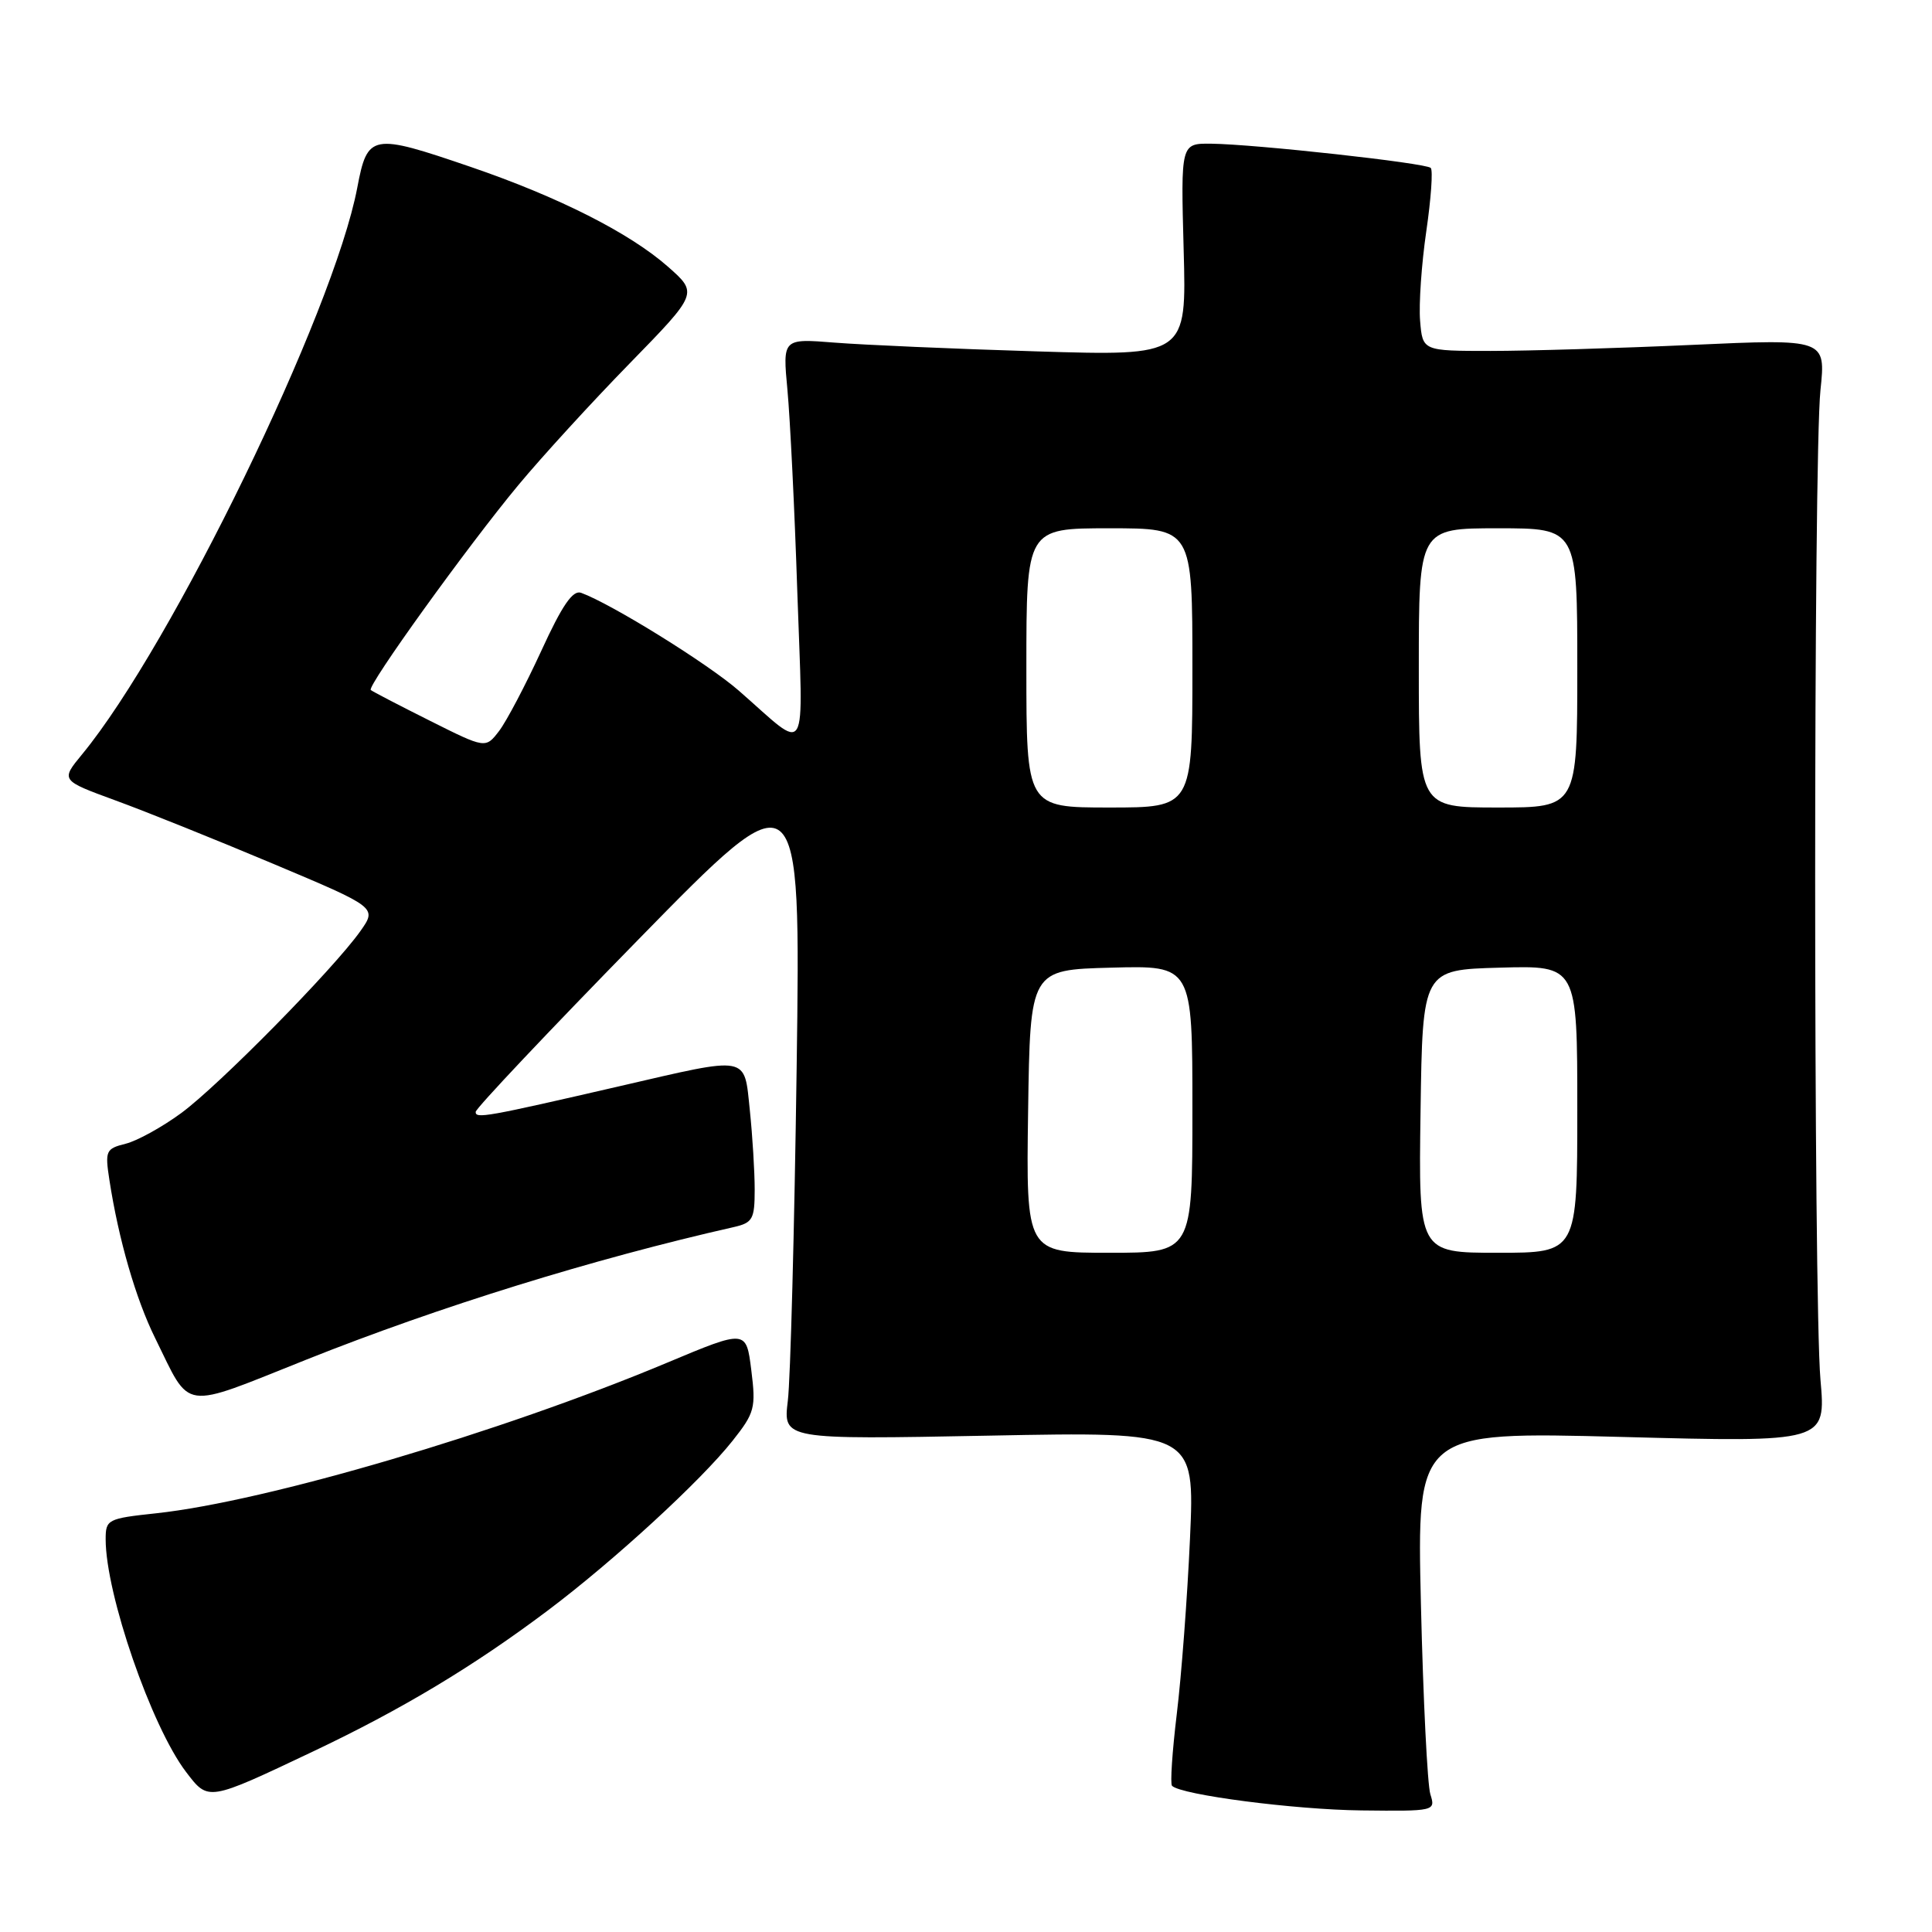 <?xml version="1.0" encoding="UTF-8" standalone="no"?>
<!DOCTYPE svg PUBLIC "-//W3C//DTD SVG 1.1//EN" "http://www.w3.org/Graphics/SVG/1.1/DTD/svg11.dtd" >
<svg xmlns="http://www.w3.org/2000/svg" xmlns:xlink="http://www.w3.org/1999/xlink" version="1.1" viewBox="0 0 256 256">
 <g >
 <path fill="currentColor"
d=" M 189.53 237.75 C 189.14 236.51 188.58 225.19 188.28 212.59 C 187.74 189.69 187.74 189.69 214.84 190.40 C 241.95 191.12 241.95 191.12 241.22 182.81 C 240.29 172.03 240.28 60.59 241.22 51.70 C 241.93 44.90 241.93 44.90 224.22 45.70 C 214.47 46.14 202.45 46.50 197.50 46.50 C 188.50 46.50 188.50 46.50 188.17 42.50 C 187.99 40.30 188.36 34.97 188.99 30.65 C 189.62 26.34 189.89 22.55 189.58 22.25 C 188.93 21.60 166.34 19.11 160.48 19.04 C 156.46 19.00 156.46 19.00 156.84 33.08 C 157.23 47.17 157.23 47.17 137.37 46.56 C 126.44 46.23 114.39 45.70 110.60 45.40 C 103.70 44.85 103.70 44.85 104.34 51.67 C 104.69 55.43 105.29 67.50 105.65 78.50 C 106.42 101.19 107.29 99.72 97.90 91.52 C 93.83 87.96 81.05 80.03 77.00 78.55 C 75.90 78.15 74.49 80.20 71.72 86.25 C 69.63 90.79 67.12 95.56 66.14 96.85 C 64.34 99.20 64.34 99.20 56.92 95.48 C 52.84 93.44 49.33 91.61 49.13 91.43 C 48.59 90.94 62.02 72.29 68.69 64.27 C 71.78 60.55 78.40 53.31 83.41 48.18 C 92.50 38.86 92.50 38.86 88.50 35.33 C 83.43 30.87 74.04 26.11 62.38 22.12 C 49.23 17.62 48.70 17.71 47.34 24.87 C 44.21 41.37 22.78 85.50 10.88 99.95 C 8.04 103.40 8.04 103.40 15.27 106.05 C 19.25 107.50 28.68 111.29 36.23 114.47 C 49.96 120.25 49.96 120.25 47.75 123.38 C 44.22 128.37 29.01 143.82 24.01 147.49 C 21.49 149.34 18.18 151.17 16.65 151.55 C 14.02 152.21 13.90 152.48 14.50 156.38 C 15.71 164.22 17.99 172.11 20.55 177.29 C 25.38 187.09 23.78 186.86 40.64 180.14 C 58.17 173.15 78.60 166.81 97.25 162.59 C 99.73 162.02 100.00 161.54 100.00 157.63 C 100.00 155.24 99.71 150.53 99.36 147.15 C 98.58 139.75 99.45 139.92 82.13 143.92 C 64.40 148.01 63.00 148.26 63.03 147.33 C 63.04 146.87 72.74 136.60 84.58 124.50 C 106.10 102.50 106.10 102.50 105.56 141.50 C 105.26 162.95 104.74 182.81 104.39 185.62 C 103.77 190.75 103.77 190.75 131.05 190.23 C 158.32 189.70 158.32 189.70 157.68 203.87 C 157.33 211.67 156.54 222.12 155.93 227.11 C 155.33 232.09 155.04 236.37 155.30 236.63 C 156.51 237.84 171.54 239.79 180.37 239.89 C 190.16 240.00 190.23 239.98 189.53 237.75 Z  M 41.50 232.07 C 53.25 226.50 62.77 220.78 72.61 213.38 C 81.33 206.82 92.85 196.24 97.07 190.91 C 100.00 187.21 100.18 186.56 99.55 181.55 C 98.88 176.17 98.88 176.17 88.36 180.58 C 66.35 189.80 35.29 198.95 20.68 200.52 C 14.25 201.21 14.00 201.34 14.00 203.96 C 14.00 211.23 20.06 228.76 24.65 234.79 C 27.63 238.69 27.47 238.72 41.50 232.07 Z  M 136.23 147.25 C 136.50 128.50 136.50 128.50 147.25 128.22 C 158.00 127.93 158.00 127.93 158.00 146.97 C 158.00 166.00 158.00 166.00 146.98 166.00 C 135.96 166.00 135.96 166.00 136.23 147.25 Z  M 188.23 147.25 C 188.50 128.50 188.50 128.50 198.75 128.22 C 209.00 127.93 209.00 127.93 209.00 146.97 C 209.00 166.00 209.00 166.00 198.48 166.00 C 187.96 166.00 187.96 166.00 188.23 147.25 Z  M 136.00 88.50 C 136.00 70.00 136.00 70.00 147.00 70.00 C 158.00 70.00 158.00 70.00 158.00 88.50 C 158.00 107.00 158.00 107.00 147.00 107.00 C 136.00 107.00 136.00 107.00 136.00 88.50 Z  M 188.00 88.50 C 188.00 70.00 188.00 70.00 198.50 70.00 C 209.00 70.00 209.00 70.00 209.00 88.50 C 209.00 107.00 209.00 107.00 198.50 107.00 C 188.00 107.00 188.00 107.00 188.00 88.50 Z "/>
</g>
</svg>